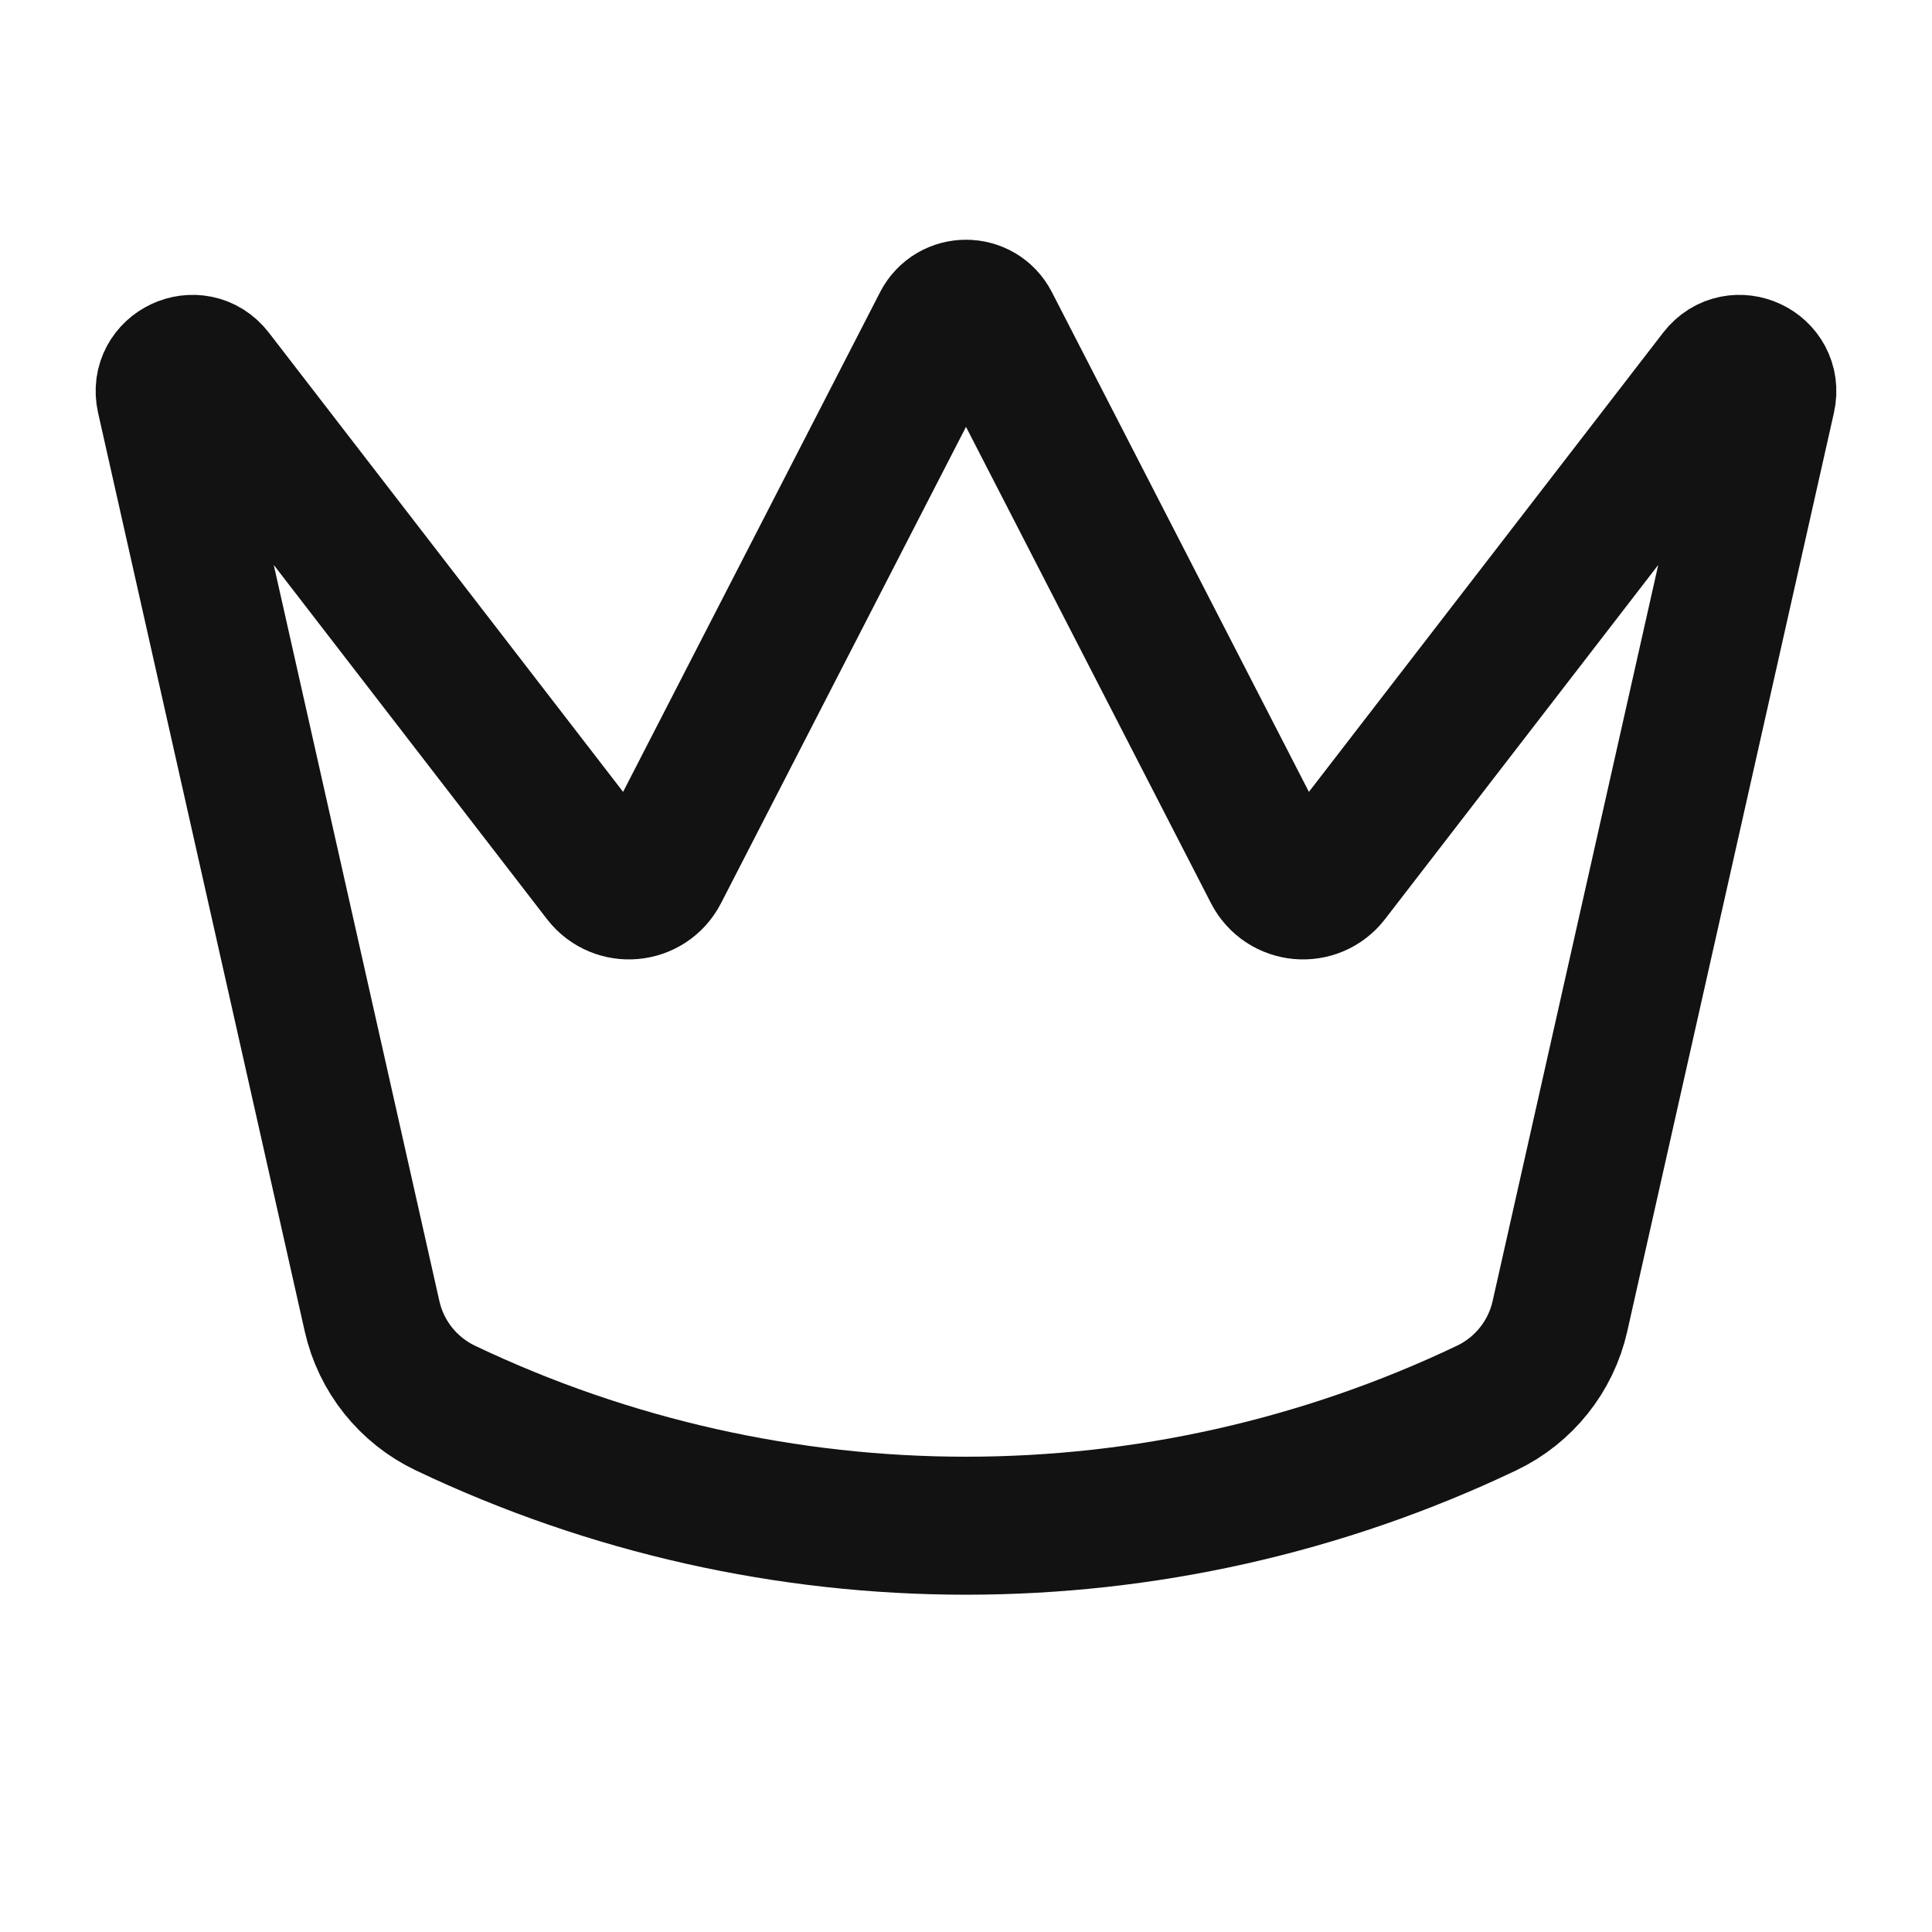 <svg width="28" height="28" viewBox="0 0 28 28" fill="none" xmlns="http://www.w3.org/2000/svg">
<path d="M3.104 5.431C2.842 5.092 2.303 5.345 2.397 5.763L5.392 19.075C5.523 19.659 5.916 20.15 6.456 20.407V20.407C11.229 22.68 16.771 22.68 21.544 20.407V20.407C22.084 20.15 22.477 19.659 22.608 19.075L25.603 5.763C25.697 5.345 25.158 5.092 24.896 5.431L19.281 12.71C19.057 13 18.608 12.959 18.44 12.633L14.356 4.692C14.207 4.402 13.793 4.402 13.644 4.692L9.56 12.633C9.392 12.959 8.943 13 8.719 12.71L3.104 5.431Z" stroke="#121212" stroke-width="2" stroke-linecap="round" stroke-linejoin="round"/>
</svg>
